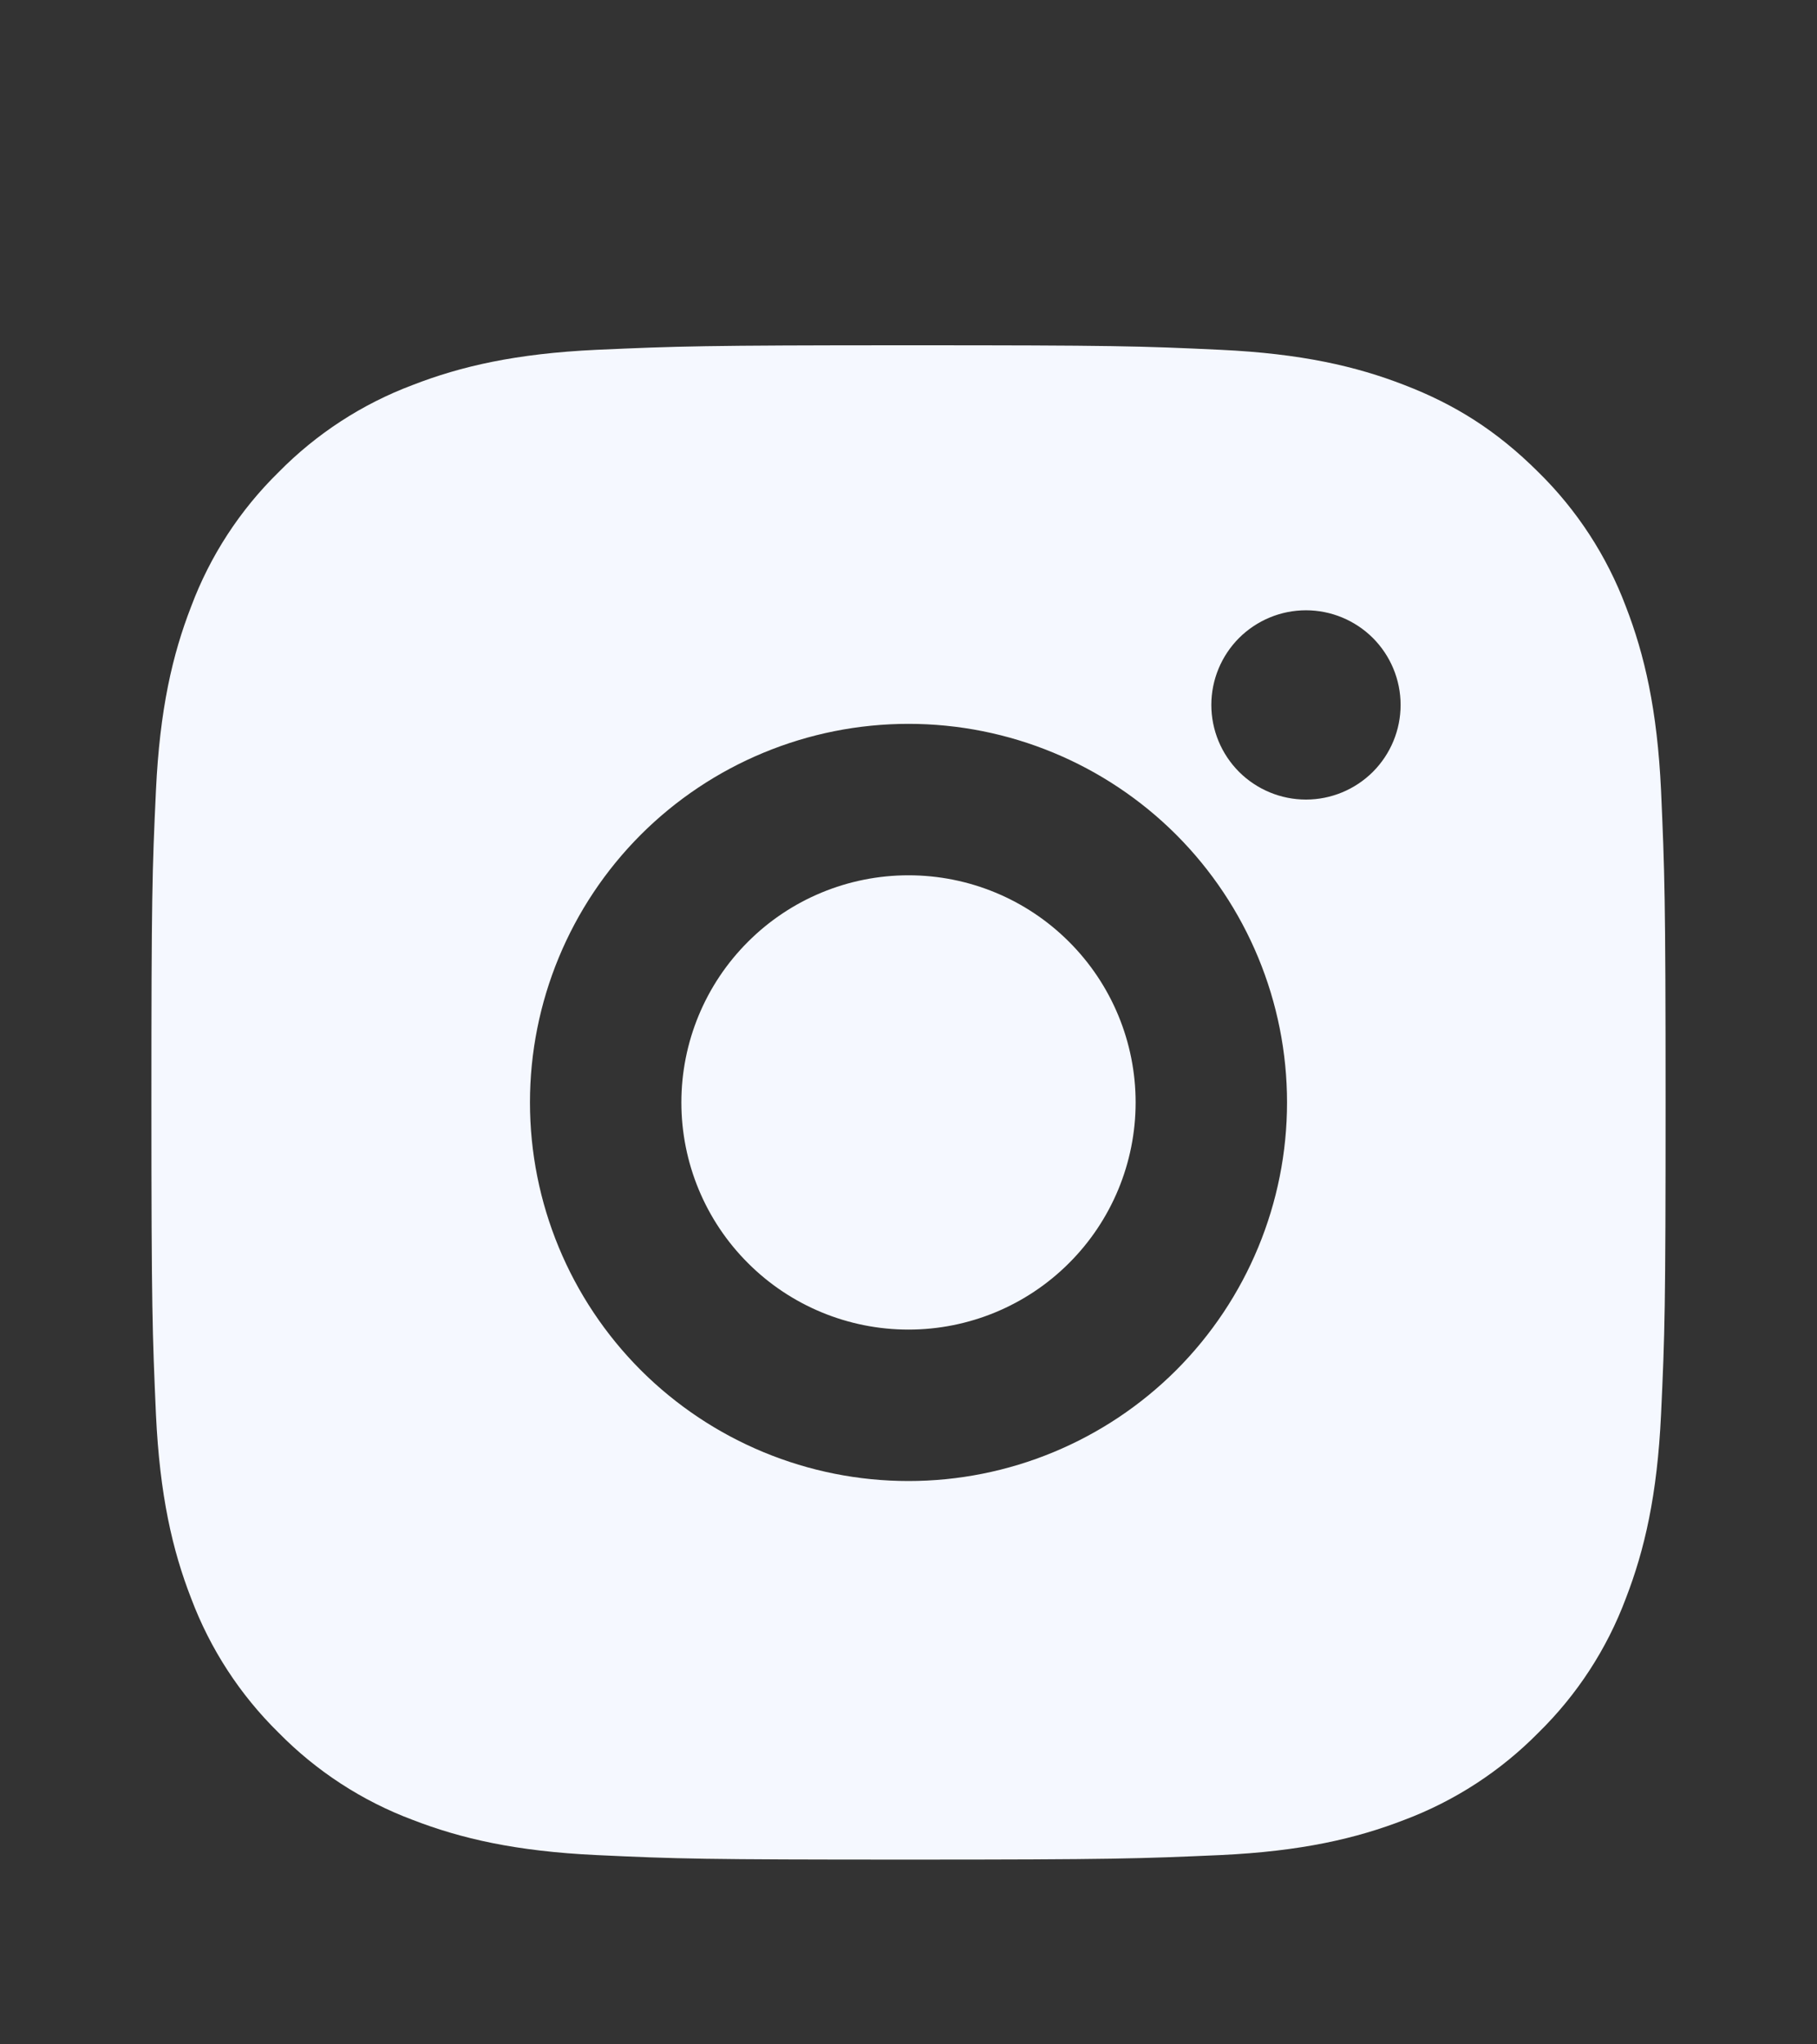 <svg width="24" height="27" viewBox="0 0 24 27" fill="none" xmlns="http://www.w3.org/2000/svg">
<rect x="0" y="0" width="24" height="27" fill="#333333" stroke="none"/>
<g clip-path="url(#clip0_313_263)">
<path d="M12 4.56C14.717 4.56 15.056 4.57 16.122 4.62C17.187 4.67 17.912 4.837 18.55 5.085C19.21 5.339 19.766 5.683 20.322 6.238C20.831 6.738 21.224 7.343 21.475 8.01C21.722 8.647 21.89 9.373 21.94 10.438C21.987 11.504 22 11.843 22 14.56C22 17.277 21.99 17.616 21.94 18.682C21.89 19.747 21.722 20.472 21.475 21.11C21.225 21.778 20.831 22.383 20.322 22.882C19.822 23.39 19.217 23.784 18.55 24.035C17.913 24.282 17.187 24.45 16.122 24.5C15.056 24.547 14.717 24.56 12 24.56C9.283 24.56 8.944 24.55 7.878 24.5C6.813 24.45 6.088 24.282 5.45 24.035C4.782 23.785 4.178 23.391 3.678 22.882C3.169 22.382 2.776 21.777 2.525 21.11C2.277 20.473 2.11 19.747 2.06 18.682C2.013 17.616 2 17.277 2 14.56C2 11.843 2.01 11.504 2.06 10.438C2.11 9.372 2.277 8.648 2.525 8.01C2.775 7.342 3.169 6.737 3.678 6.238C4.178 5.729 4.782 5.336 5.45 5.085C6.088 4.837 6.812 4.67 7.878 4.62C8.944 4.573 9.283 4.56 12 4.56ZM12 9.56C10.674 9.56 9.402 10.087 8.464 11.024C7.527 11.962 7 13.234 7 14.56C7 15.886 7.527 17.158 8.464 18.096C9.402 19.033 10.674 19.56 12 19.56C13.326 19.56 14.598 19.033 15.536 18.096C16.473 17.158 17 15.886 17 14.56C17 13.234 16.473 11.962 15.536 11.024C14.598 10.087 13.326 9.56 12 9.56ZM18.5 9.31C18.5 8.978 18.368 8.661 18.134 8.426C17.899 8.192 17.581 8.06 17.25 8.06C16.919 8.06 16.601 8.192 16.366 8.426C16.132 8.661 16 8.978 16 9.31C16 9.642 16.132 9.959 16.366 10.194C16.601 10.428 16.919 10.56 17.25 10.56C17.581 10.56 17.899 10.428 18.134 10.194C18.368 9.959 18.5 9.642 18.5 9.31ZM12 11.56C12.796 11.56 13.559 11.876 14.121 12.439C14.684 13.001 15 13.764 15 14.56C15 15.356 14.684 16.119 14.121 16.681C13.559 17.244 12.796 17.56 12 17.56C11.204 17.56 10.441 17.244 9.879 16.681C9.316 16.119 9 15.356 9 14.56C9 13.764 9.316 13.001 9.879 12.439C10.441 11.876 11.204 11.56 12 11.56Z" fill="#F5F8FF"/>
</g>
<defs>
<clipPath id="clip0_313_263">
<rect width="24" height="24" fill="white" transform="translate(0 2.56)"/>
</clipPath>
</defs>
</svg>
